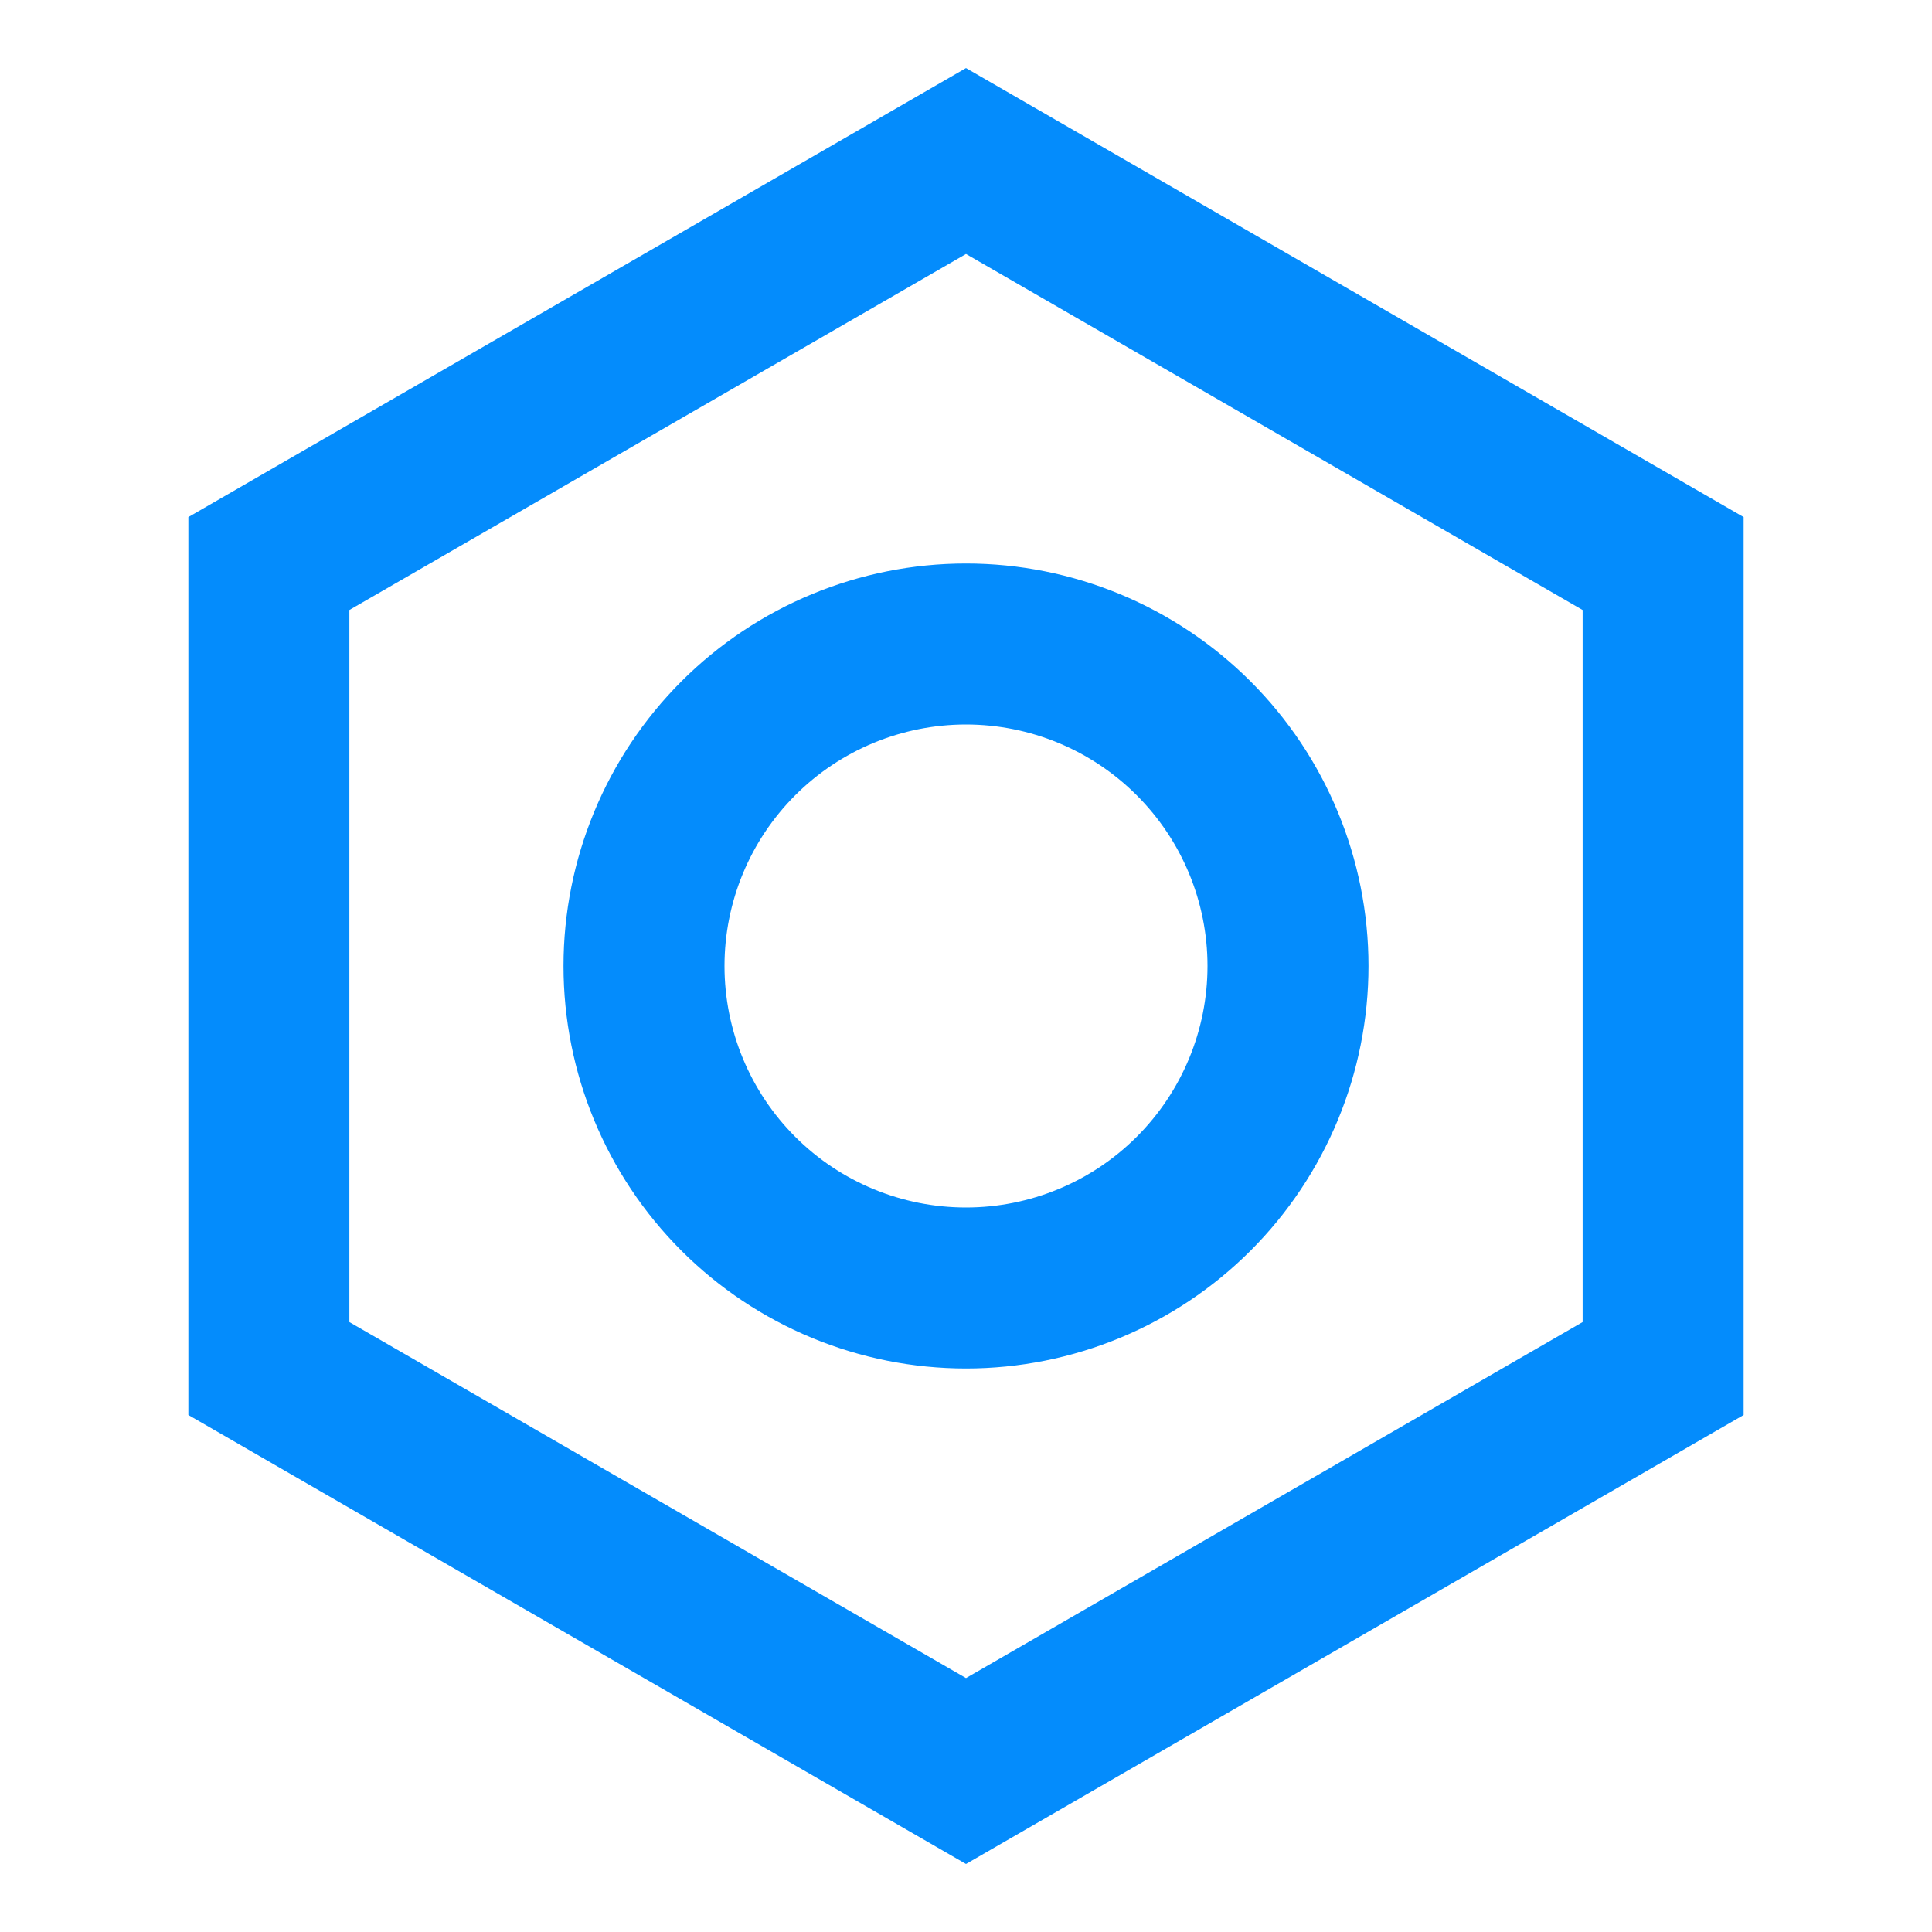 <svg width="30" height="30" viewBox="0 0 30 30" fill="none" xmlns="http://www.w3.org/2000/svg">
<path d="M15 1.057L27.075 8.029V21.972L15 28.944L2.925 21.972V8.029L15 1.057ZM15 3.944L5.425 9.472V20.529L15 26.057L24.575 20.529V9.472L15 3.944ZM15 11.25C14.005 11.25 13.051 11.646 12.348 12.349C11.645 13.052 11.25 14.006 11.25 15C11.25 15.995 11.645 16.949 12.348 17.652C13.051 18.355 14.005 18.75 15 18.75C15.994 18.75 16.948 18.355 17.651 17.652C18.355 16.949 18.75 15.995 18.75 15C18.75 14.006 18.355 13.052 17.651 12.349C16.948 11.646 15.994 11.25 15 11.25ZM8.75 15C8.75 13.343 9.408 11.753 10.58 10.581C11.752 9.409 13.342 8.75 15 8.75C16.657 8.75 18.247 9.409 19.419 10.581C20.591 11.753 21.25 13.343 21.25 15C21.25 16.658 20.591 18.248 19.419 19.42C18.247 20.592 16.657 21.25 15 21.25C13.342 21.25 11.752 20.592 10.58 19.42C9.408 18.248 8.75 16.658 8.75 15Z" fill="#048CFC"/>
</svg>
